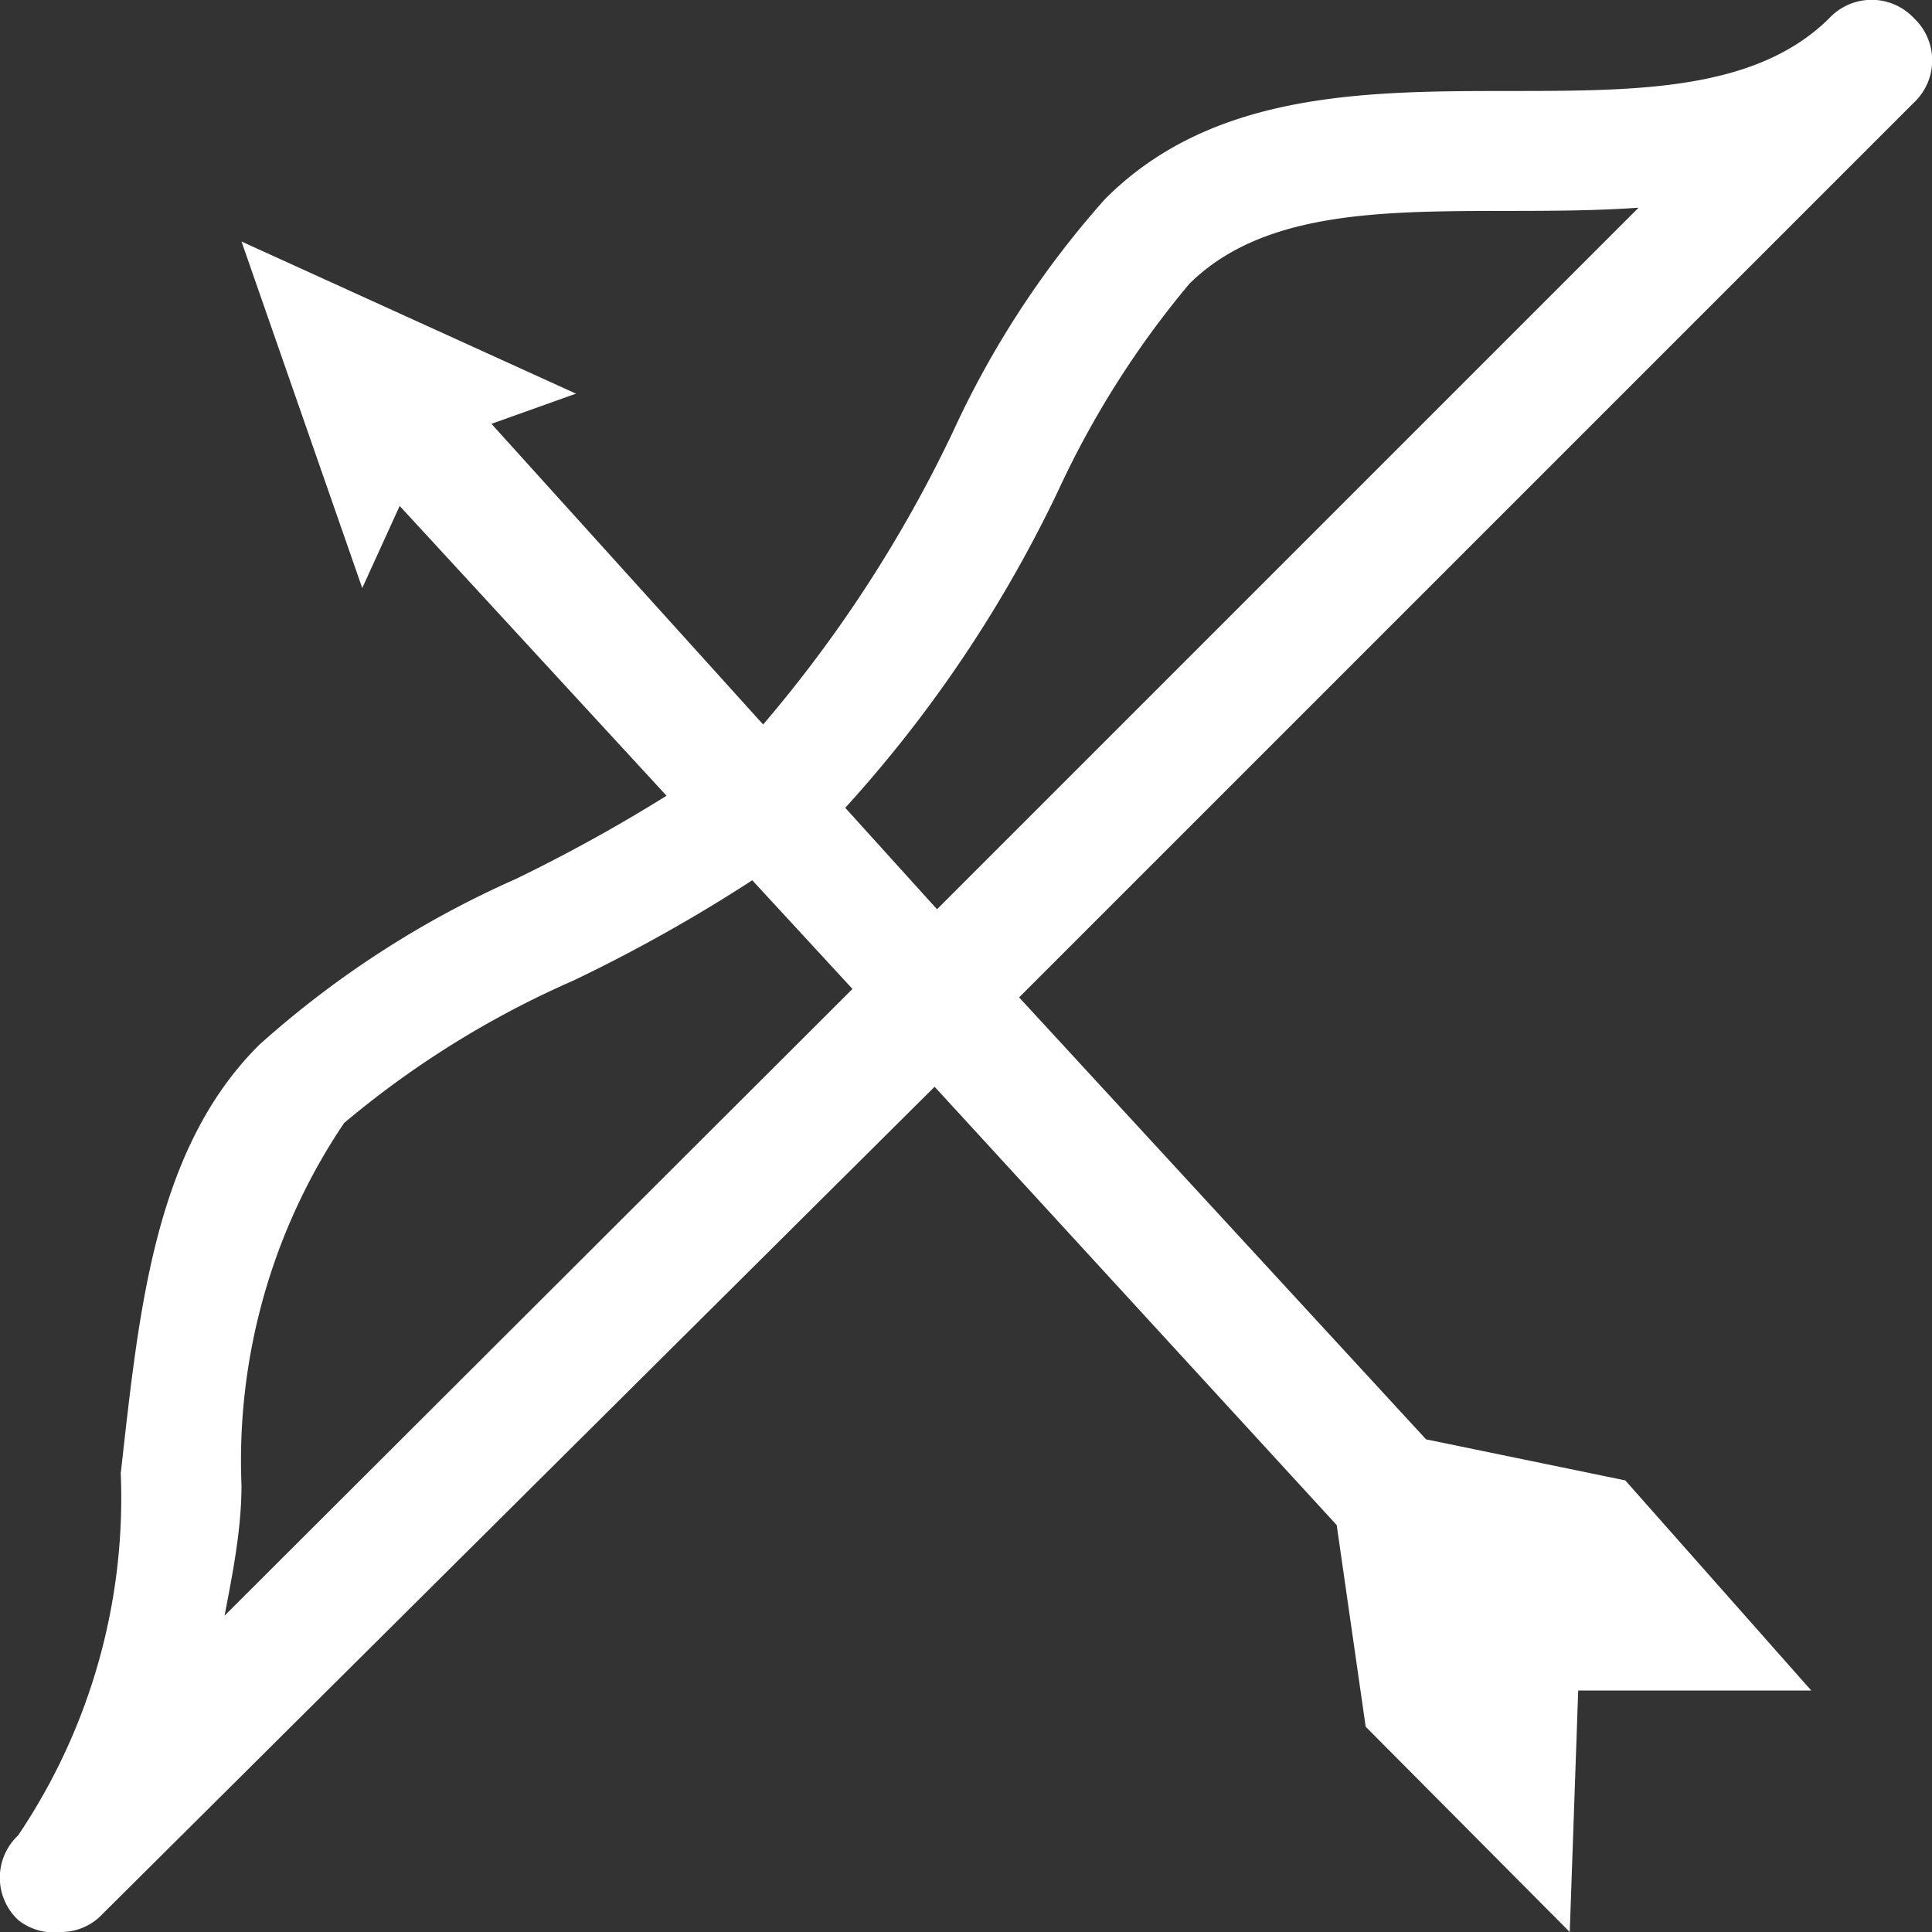 <svg width="16px" height="16px" xmlns="http://www.w3.org/2000/svg" viewBox="0 0 16 16"><rect x="0" y="0" width="16" height="16" fill="#333333" stroke="none"/><title>bow-icon</title><g id="bfaa7c2a-7c74-4e60-ab91-32a45c4e714d" data-name="レイヤー 2"><g id="baa4d62a-3e56-4282-95ff-4ff9232f3eea" data-name="レイヤー 1"><path d="M15.85.15a.48.48.0 0 0-.7.0c-1.3 1.29-4.33-.18-6 1.5A7.77 7.77.0 0 0 7.89 3.58 11 11 0 0 1 6.32 6L4.07 3.51l.7-.25L2 2 3 4.87l.31-.68 2.21 2.4a13.48 13.48.0 0 1-1.25.69A8.07 8.07.0 0 0 2.15 8.65c-.88.87-1 2.23-1.15 3.55a5 5 0 0 1-.85 3 .48.48.0 0 0 0 .7A.47.47.0 0 0 .5 16a.47.47.0 0 0 .35-.15L7.74 9l3.33 3.63.24 1.67L13 16l.07-2H15l-1.54-1.74-1.65-.34L8.44 8.26 15.85.85a.48.48.0 0 0 0-.7zM8.77 4.05a7.69 7.69.0 0 1 1.08-1.7c.82-.81 2.31-.53 3.72-.63L7.76 7.53 7 6.69A10.8 10.8.0 0 0 8.77 4.05zM2 12.3a5 5 0 0 1 .85-3 7.82 7.82.0 0 1 1.9-1.18 13.17 13.17.0 0 0 1.48-.83l.83.9-5.2 5.19C1.92 13.06 2 12.68 2 12.3z" fill="#fff"/></g></g></svg>
